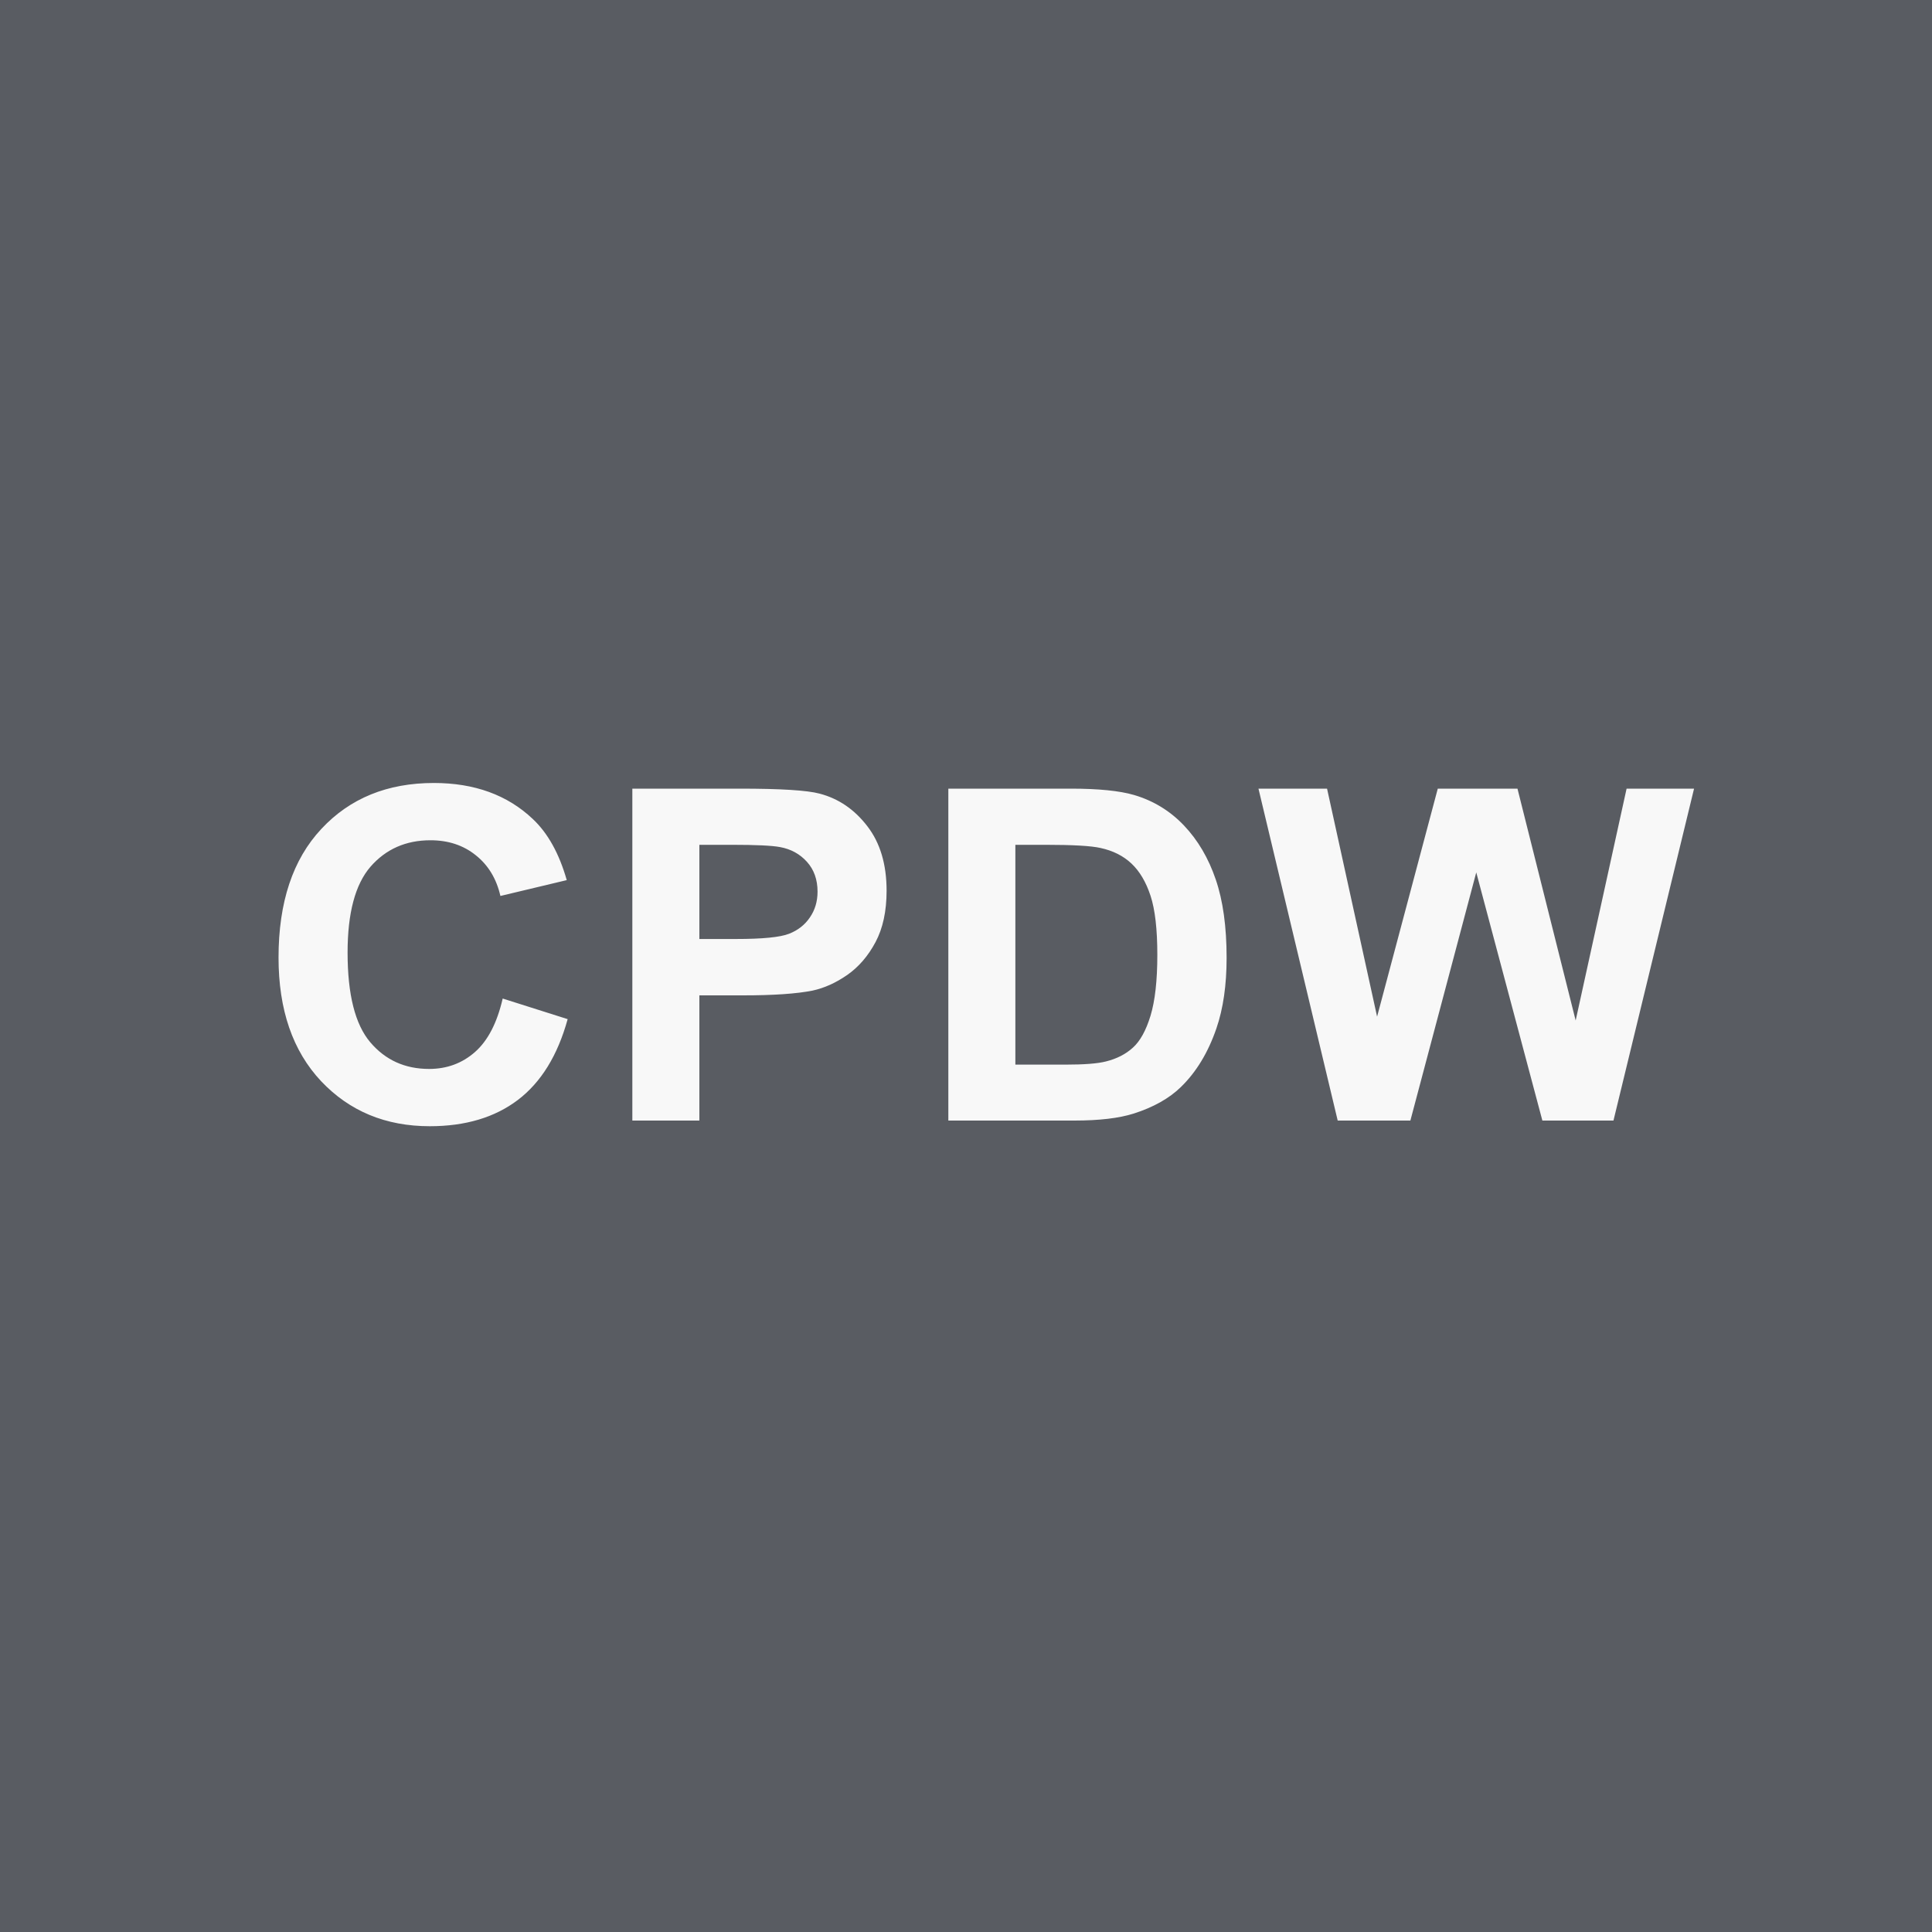<svg width="100" height="100" viewBox="0 0 100 100" fill="none" xmlns="http://www.w3.org/2000/svg">
<rect width="100" height="100" fill="#595C62"/>
<path d="M26.019 51.684L29.382 52.75C28.866 54.625 28.007 56.02 26.804 56.934C25.608 57.84 24.089 58.293 22.245 58.293C19.964 58.293 18.089 57.516 16.62 55.961C15.151 54.398 14.417 52.266 14.417 49.562C14.417 46.703 15.155 44.484 16.632 42.906C18.108 41.32 20.05 40.527 22.456 40.527C24.558 40.527 26.265 41.148 27.577 42.391C28.358 43.125 28.944 44.18 29.335 45.555L25.901 46.375C25.698 45.484 25.273 44.781 24.624 44.266C23.983 43.75 23.202 43.492 22.28 43.492C21.007 43.492 19.972 43.949 19.175 44.863C18.386 45.777 17.991 47.258 17.991 49.305C17.991 51.477 18.382 53.023 19.163 53.945C19.944 54.867 20.96 55.328 22.21 55.328C23.132 55.328 23.925 55.035 24.589 54.449C25.253 53.863 25.73 52.941 26.019 51.684ZM32.73 58V40.82H38.297C40.406 40.82 41.781 40.906 42.422 41.078C43.406 41.336 44.23 41.898 44.894 42.766C45.558 43.625 45.89 44.738 45.89 46.105C45.89 47.16 45.699 48.047 45.316 48.766C44.933 49.484 44.445 50.051 43.851 50.465C43.265 50.871 42.668 51.141 42.058 51.273C41.23 51.438 40.031 51.52 38.461 51.52H36.199V58H32.73ZM36.199 43.727V48.602H38.097C39.465 48.602 40.379 48.512 40.84 48.332C41.3 48.152 41.66 47.871 41.918 47.488C42.183 47.105 42.316 46.66 42.316 46.152C42.316 45.527 42.133 45.012 41.765 44.605C41.398 44.199 40.933 43.945 40.371 43.844C39.957 43.766 39.125 43.727 37.875 43.727H36.199ZM49.086 40.82H55.426C56.856 40.82 57.946 40.93 58.696 41.148C59.703 41.445 60.567 41.973 61.285 42.73C62.004 43.488 62.551 44.418 62.926 45.52C63.301 46.613 63.489 47.965 63.489 49.574C63.489 50.988 63.313 52.207 62.961 53.23C62.532 54.48 61.918 55.492 61.121 56.266C60.52 56.852 59.707 57.309 58.684 57.637C57.918 57.879 56.895 58 55.614 58H49.086V40.82ZM52.555 43.727V55.105H55.145C56.114 55.105 56.813 55.051 57.242 54.941C57.805 54.801 58.27 54.562 58.637 54.227C59.012 53.891 59.317 53.34 59.551 52.574C59.785 51.801 59.903 50.75 59.903 49.422C59.903 48.094 59.785 47.074 59.551 46.363C59.317 45.652 58.989 45.098 58.567 44.699C58.145 44.301 57.61 44.031 56.961 43.891C56.477 43.781 55.528 43.727 54.114 43.727H52.555ZM69.239 58L65.138 40.82H68.688L71.278 52.621L74.419 40.82H78.544L81.556 52.82L84.192 40.82H87.684L83.513 58H79.833L76.411 45.156L73.001 58H69.239Z" fill="#F8F8F8"/>
</svg>

